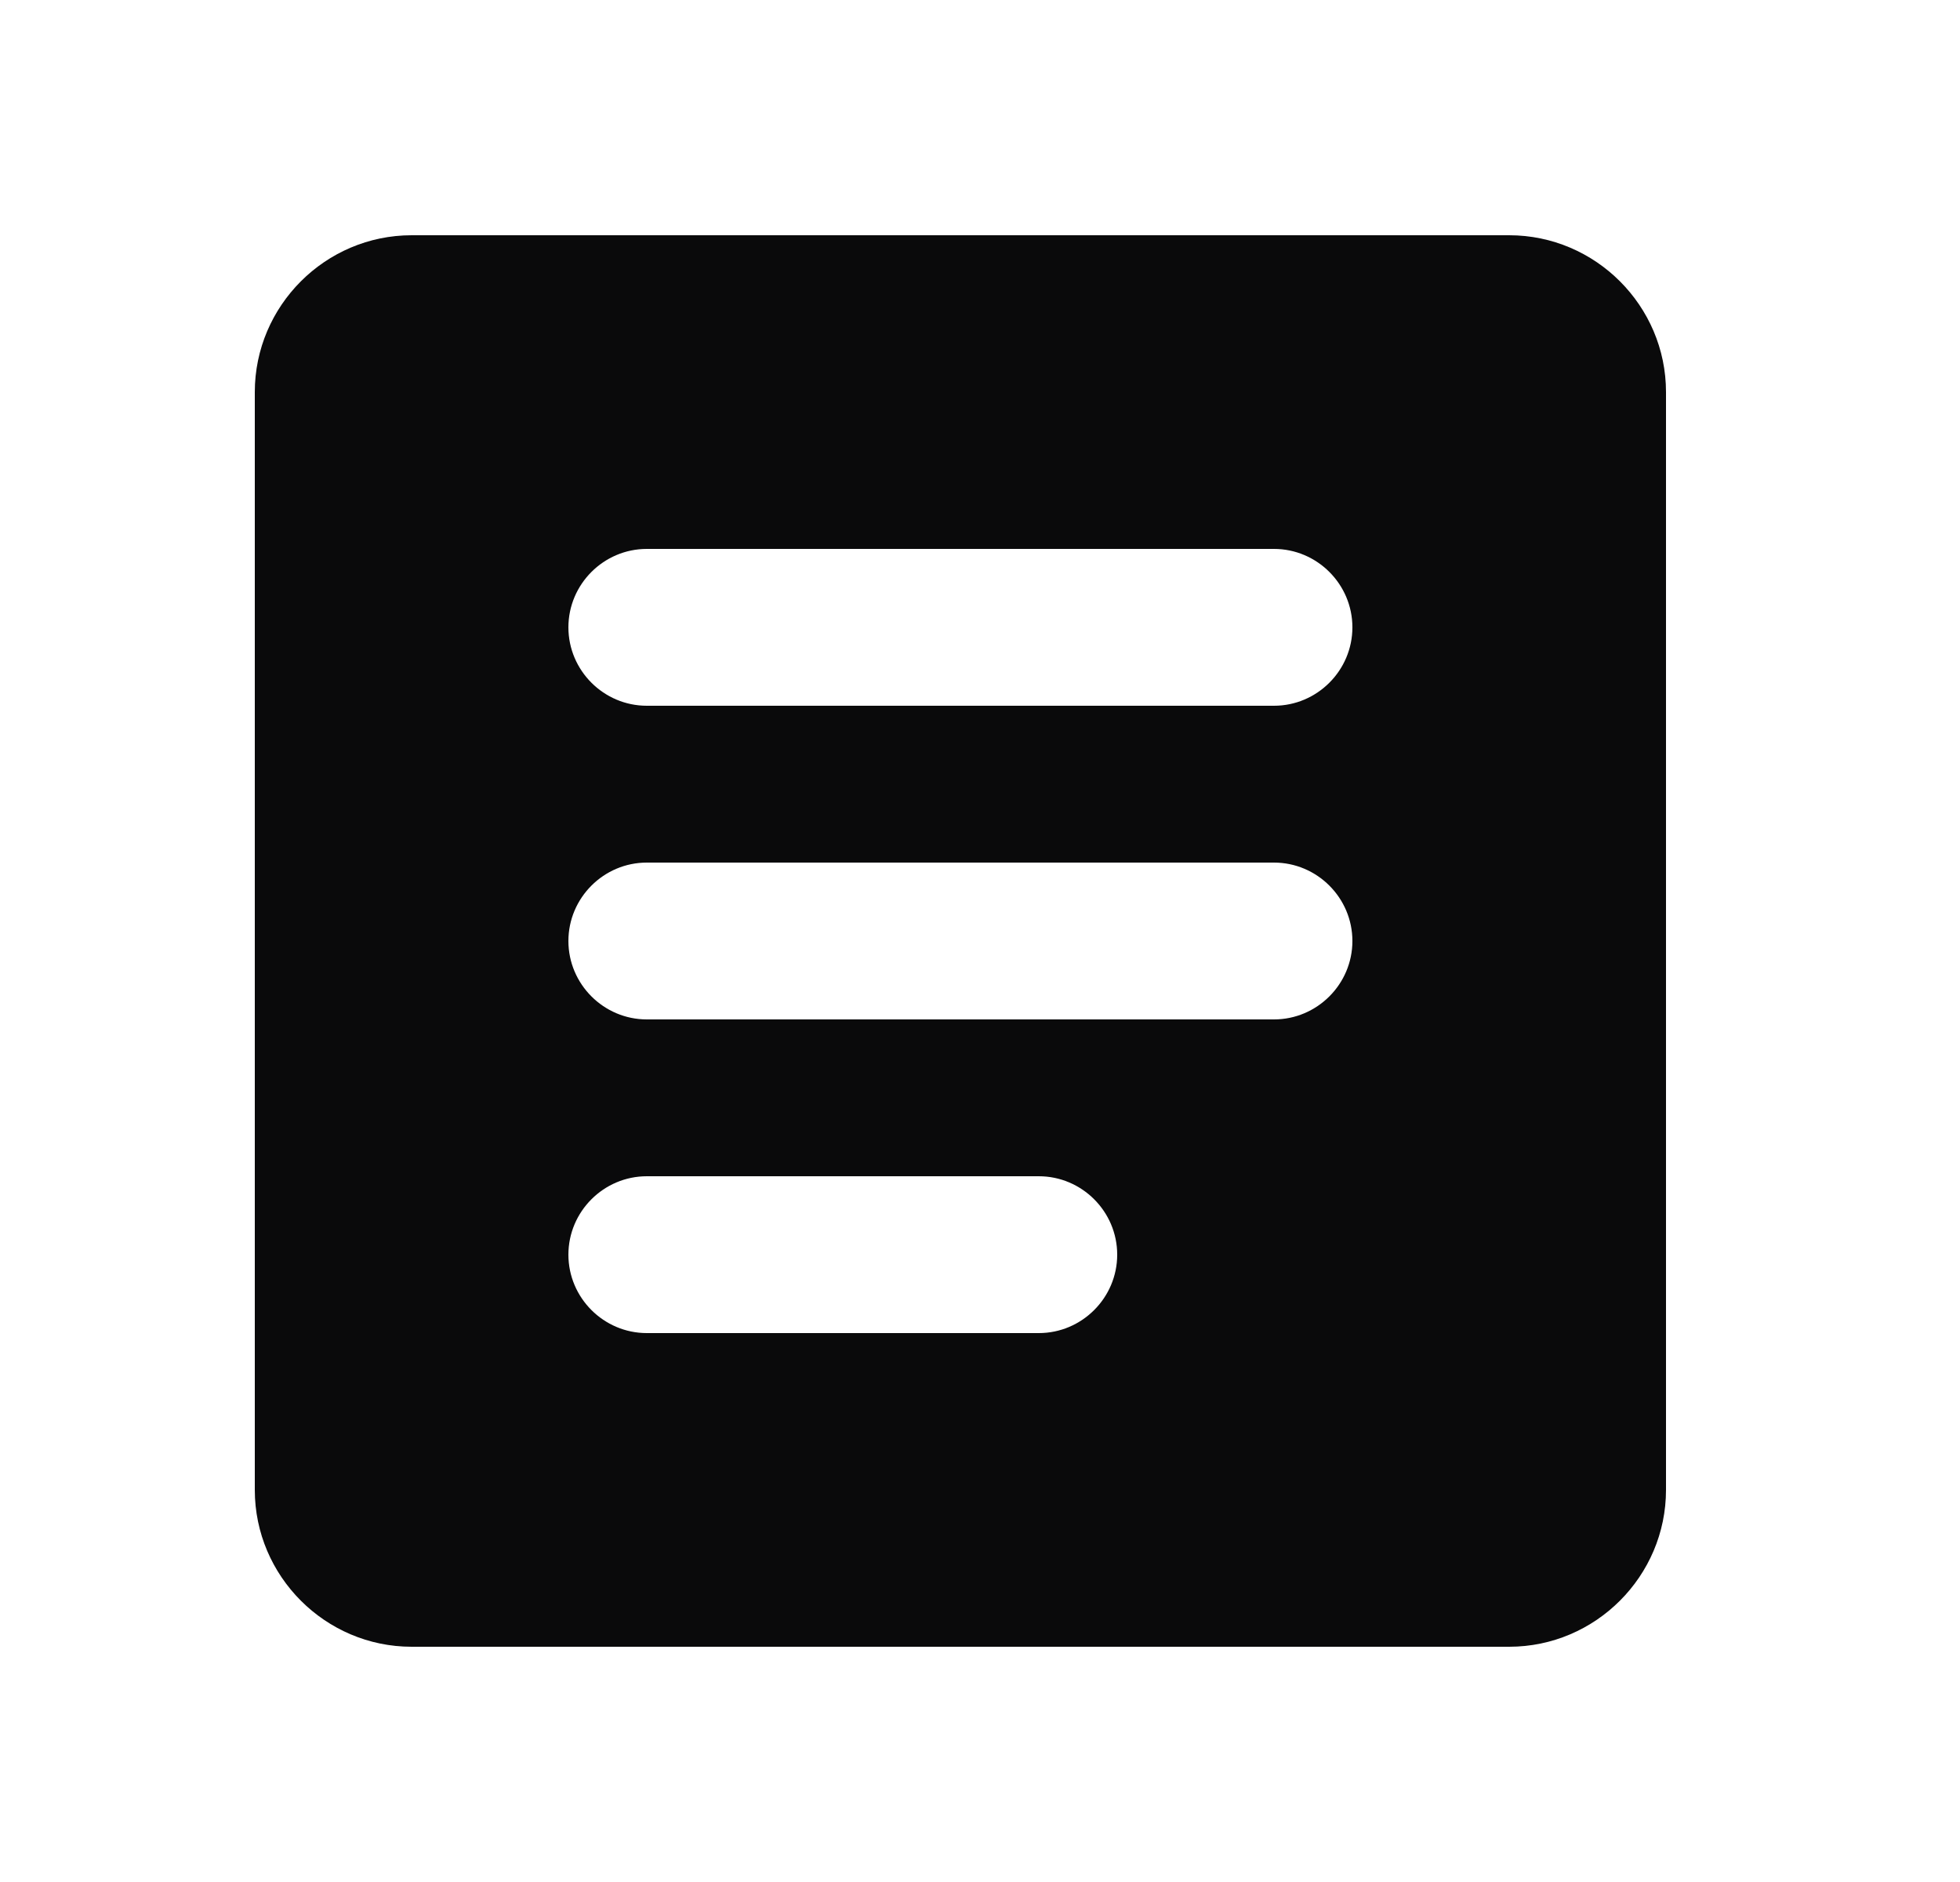 <svg width="25" height="24" viewBox="0 0 25 24" fill="none" xmlns="http://www.w3.org/2000/svg">
<path d="M19.25 3H5.25C4.15 3 3.25 3.9 3.25 5V19C3.25 20.1 4.15 21 5.25 21H19.25C20.35 21 21.25 20.1 21.25 19V5C21.25 3.9 20.35 3 19.25 3ZM13.25 17H8.25C7.7 17 7.25 16.55 7.25 16C7.25 15.45 7.7 15 8.25 15H13.25C13.8 15 14.25 15.45 14.25 16C14.25 16.55 13.8 17 13.25 17ZM16.25 13H8.25C7.7 13 7.25 12.55 7.25 12C7.25 11.45 7.7 11 8.25 11H16.25C16.8 11 17.25 11.45 17.25 12C17.25 12.55 16.8 13 16.25 13ZM16.25 9H8.25C7.7 9 7.25 8.55 7.25 8C7.25 7.45 7.7 7 8.25 7H16.25C16.8 7 17.25 7.45 17.25 8C17.25 8.55 16.8 9 16.25 9Z" fill="#0A0A0B"/>
</svg>
